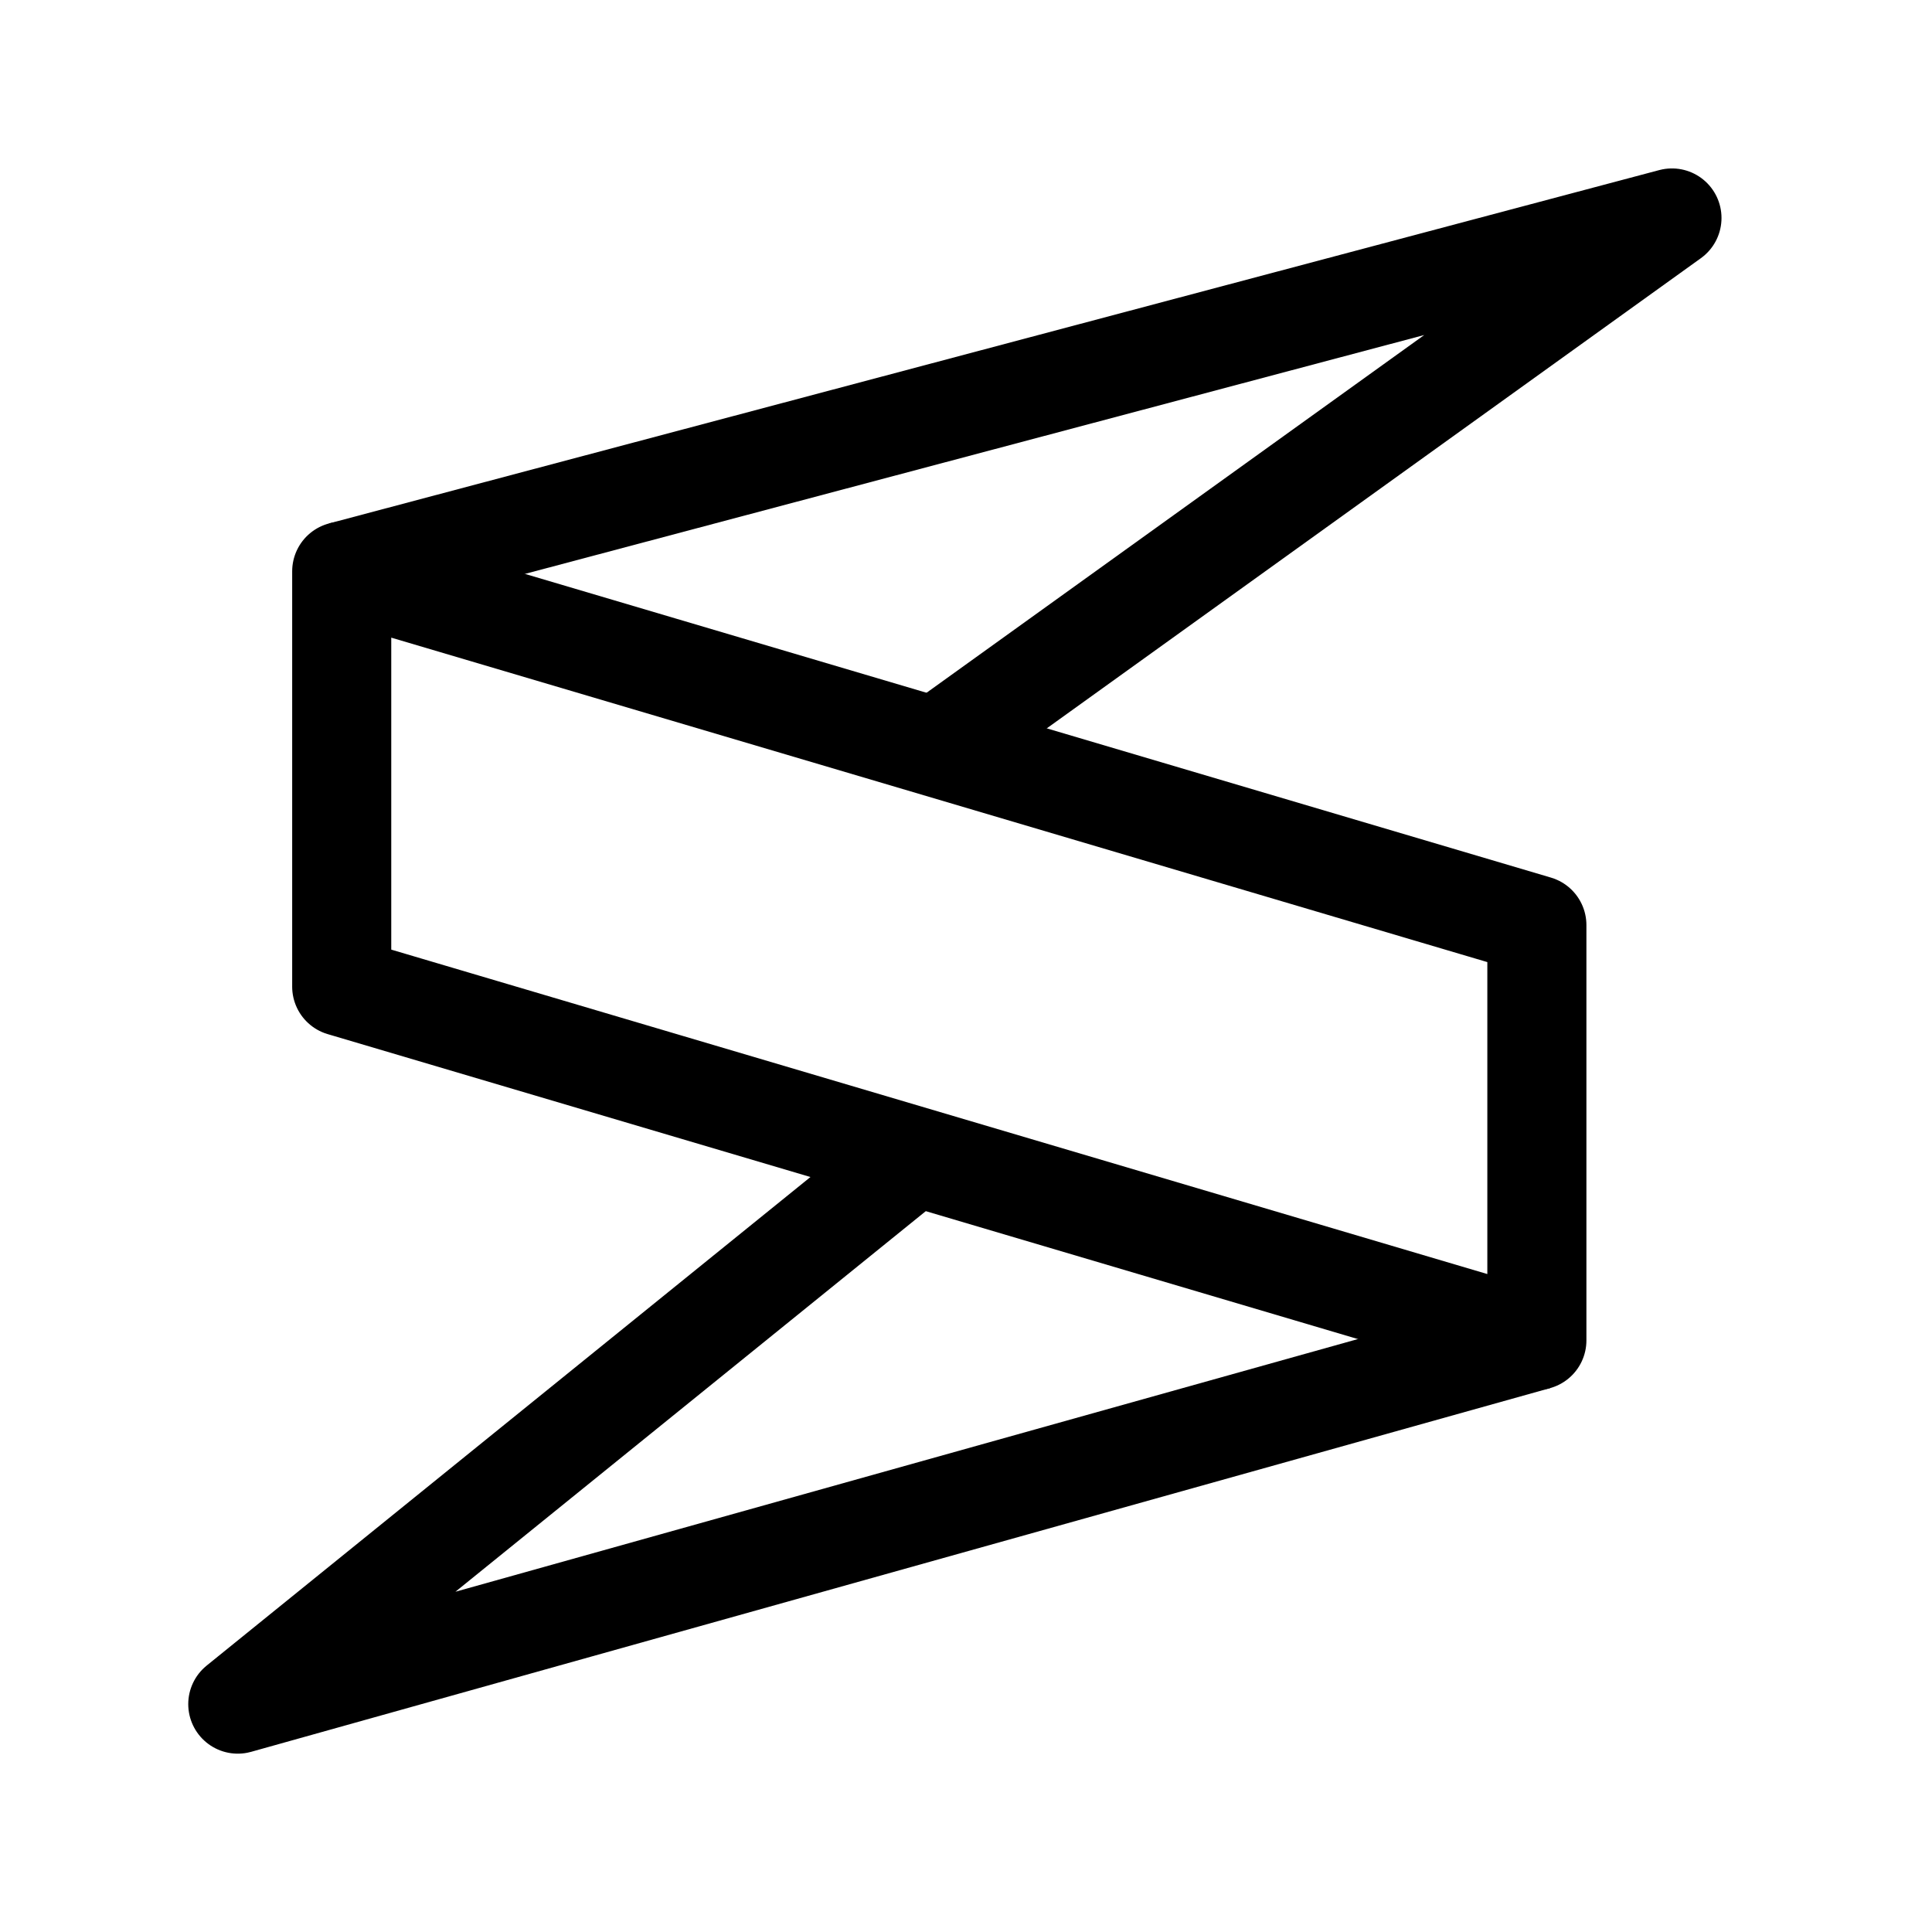 <svg xmlns="http://www.w3.org/2000/svg" width="192" height="192" fill="none" viewBox="0 0 195 195"><path stroke="#000" stroke-linejoin="round" stroke-width="10" d="M34.49 99.58V57.664l120.629 35.707v41.916L34.489 99.58Z"/><path stroke="#000" stroke-linejoin="round" stroke-width="10" d="M155.119 135.287 24 172l68.706-55.594M34.49 57.664 168.754 22 95.788 74.448"/></svg>